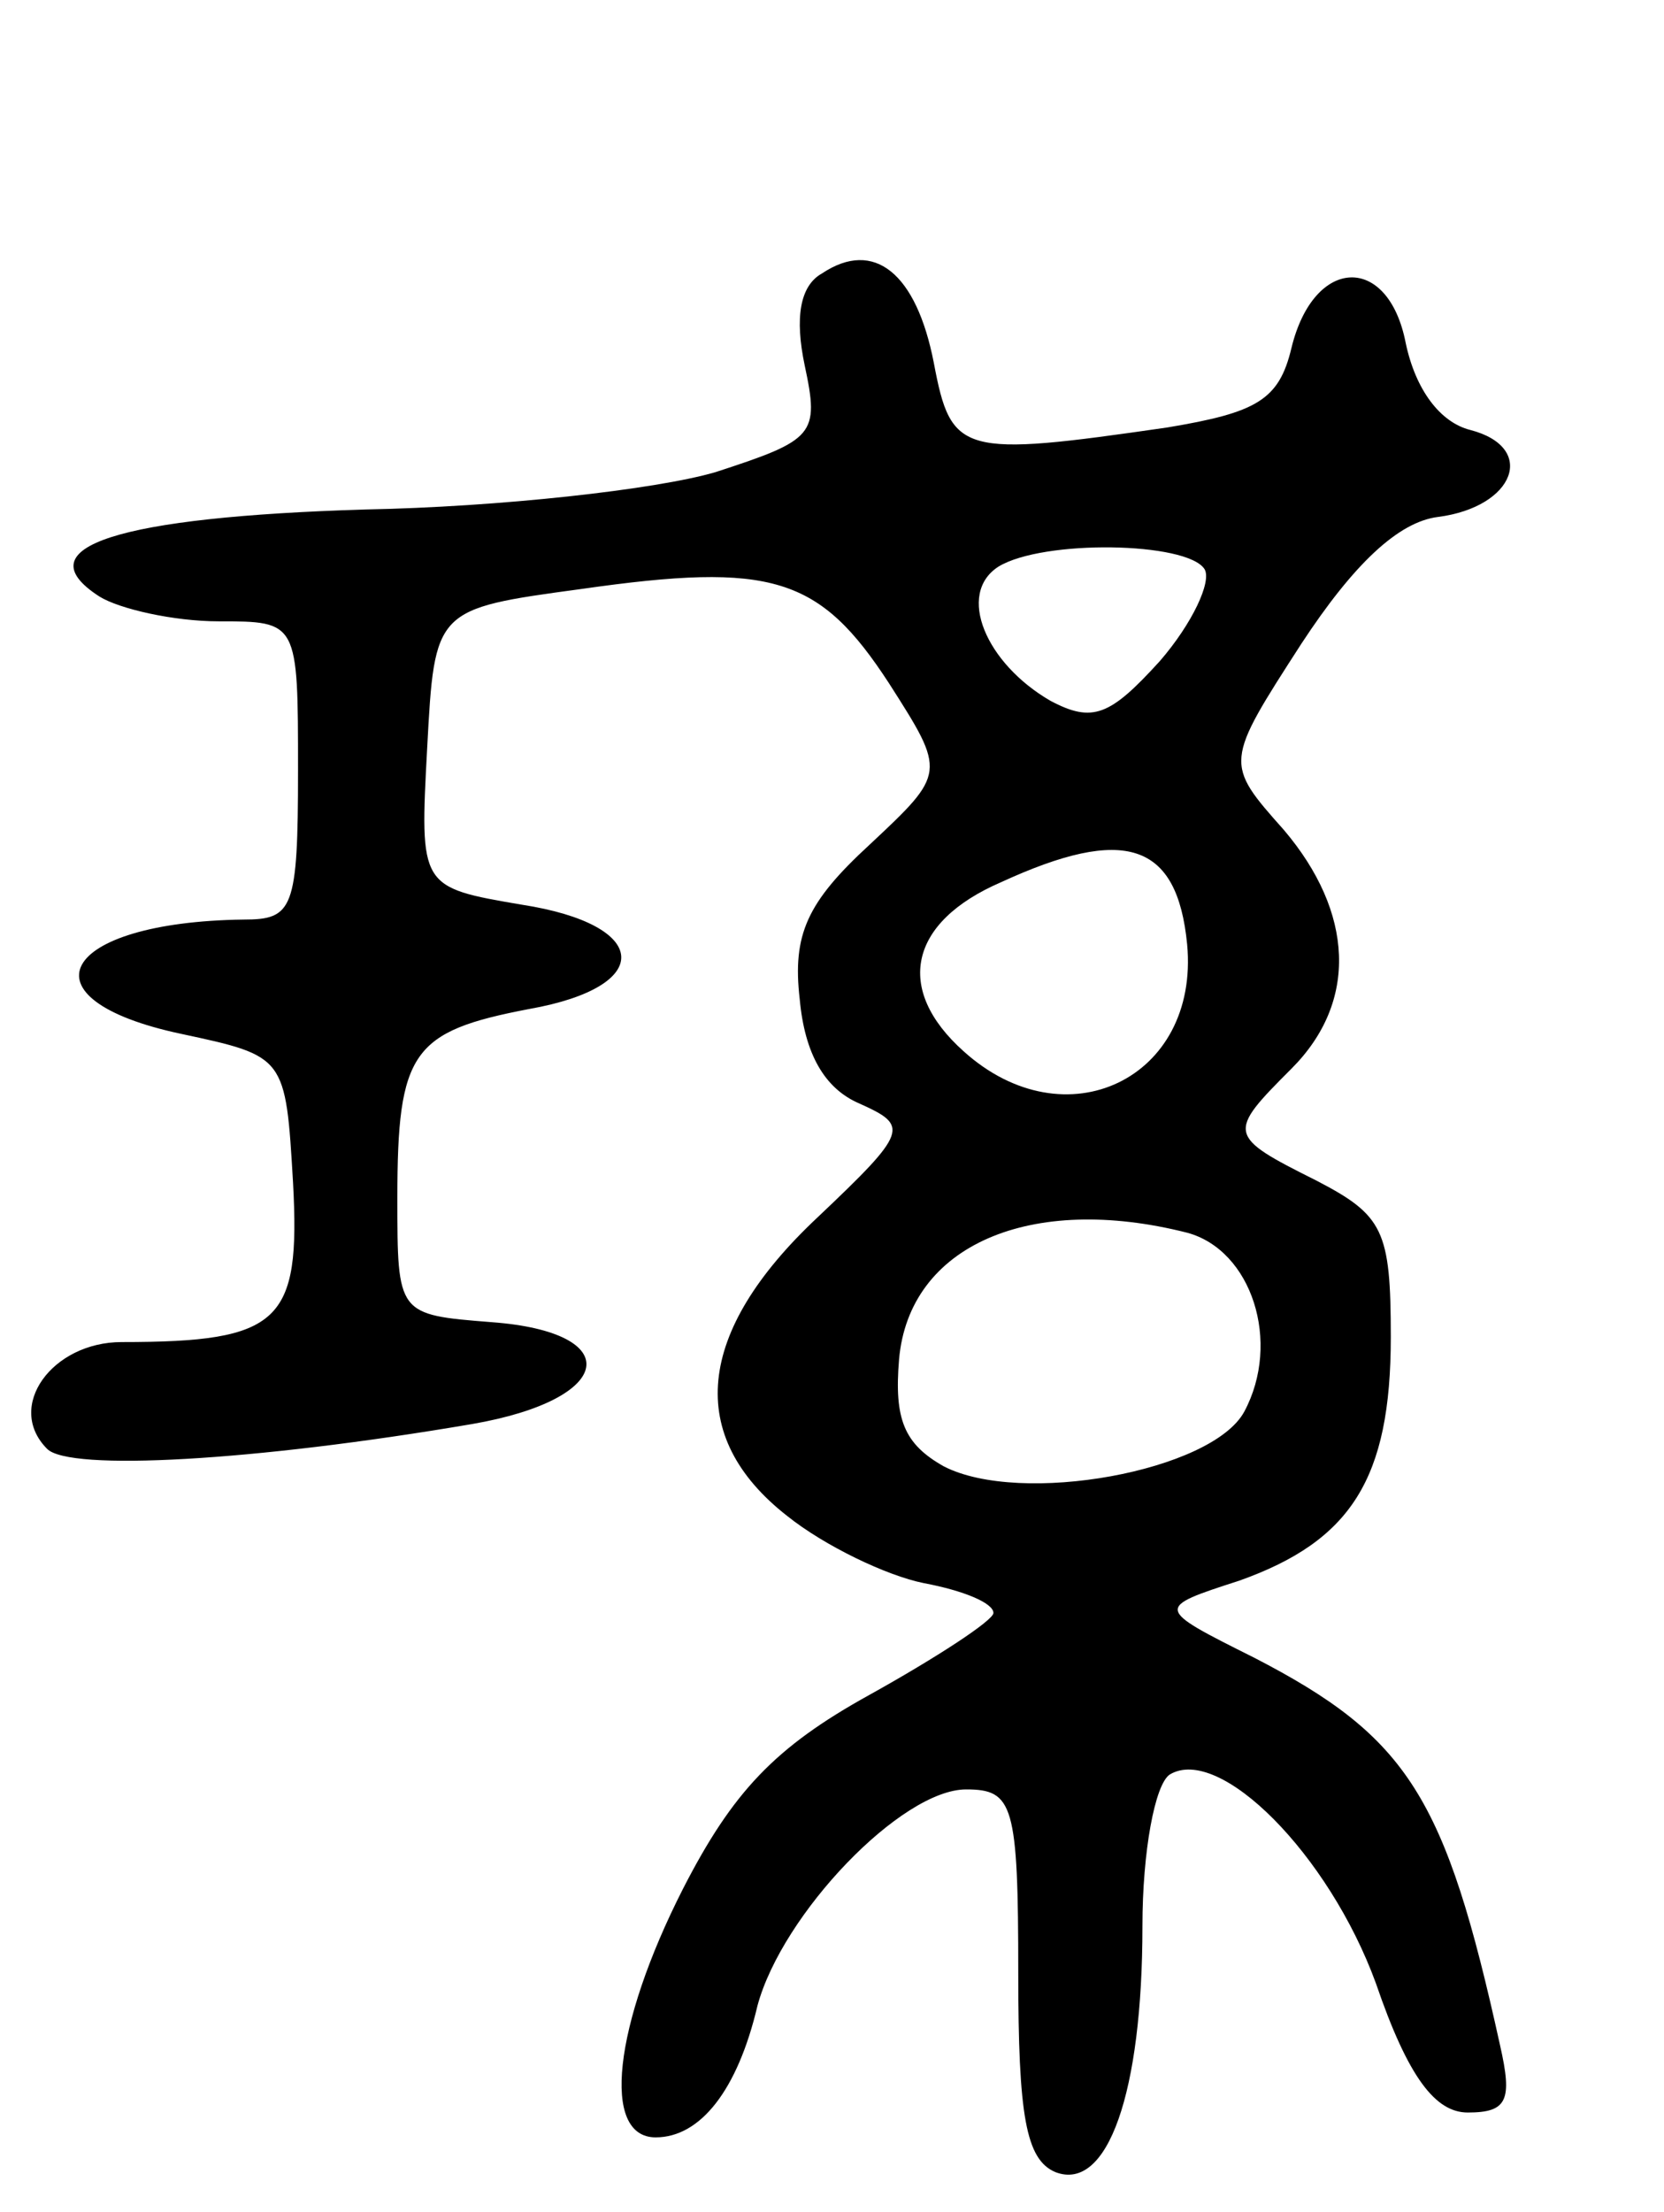 <svg version="1.0" xmlns="http://www.w3.org/2000/svg"
 width="67pt" height="89pt" viewBox="0 0 67 89"
 preserveAspectRatio="xMidYMid meet">
<g transform="translate(0,89) scale(0.1,-0.1)"
fill="#000000" stroke="none">
<path d="M331 780 c-9 -5 -11 -18 -7 -37 6 -28 4 -30 -36 -43 -24 -7 -87 -14
-141 -15 -99 -3 -138 -15 -107 -35 8 -5 30 -10 48 -10 32 0 32 0 32 -60 0 -56
-2 -60 -22 -60 -74 -1 -91 -32 -25 -46 42 -9 42 -9 45 -60 3 -56 -5 -64 -69
-64 -28 0 -47 -26 -30 -43 9 -9 83 -5 171 10 58 10 62 37 8 41 -38 3 -38 3
-38 50 0 59 6 67 53 76 51 9 49 34 -3 42 -41 7 -41 7 -38 63 3 56 3 56 62 64
77 11 96 5 124 -38 23 -36 23 -36 -8 -65 -25 -23 -31 -36 -28 -62 2 -22 10
-36 24 -42 20 -9 20 -11 -17 -46 -49 -46 -53 -88 -12 -120 15 -12 40 -24 55
-27 16 -3 28 -8 28 -12 0 -3 -23 -18 -50 -33 -38 -21 -55 -39 -75 -78 -28 -55
-33 -100 -11 -100 18 0 33 19 41 53 10 37 58 87 84 87 19 0 21 -6 21 -74 0
-57 3 -75 15 -80 21 -8 35 32 35 99 0 30 5 57 11 61 20 12 64 -32 83 -84 13
-38 24 -52 37 -52 16 0 18 5 13 27 -22 100 -37 124 -99 156 -40 20 -40 20 -6
31 45 16 61 41 61 98 0 43 -3 49 -30 63 -36 18 -36 19 -10 45 27 27 25 63 -3
96 -24 27 -24 27 7 75 21 32 39 49 55 51 31 4 40 28 13 35 -12 3 -22 16 -26
35 -7 36 -37 35 -46 -2 -5 -21 -14 -26 -50 -32 -83 -12 -87 -11 -94 26 -7 36
-24 50 -45 36z m154 -119 c3 -5 -5 -22 -18 -37 -20 -22 -27 -25 -44 -16 -26
15 -38 43 -21 54 18 11 76 10 83 -1z m-7 -151 c5 -54 -49 -80 -90 -43 -28 25
-22 52 15 68 50 23 71 16 75 -25z m0 -116 c26 -7 38 -44 23 -72 -13 -24 -90
-38 -121 -22 -16 9 -20 19 -18 43 4 46 53 67 116 51z"/>
</g>
</svg>
